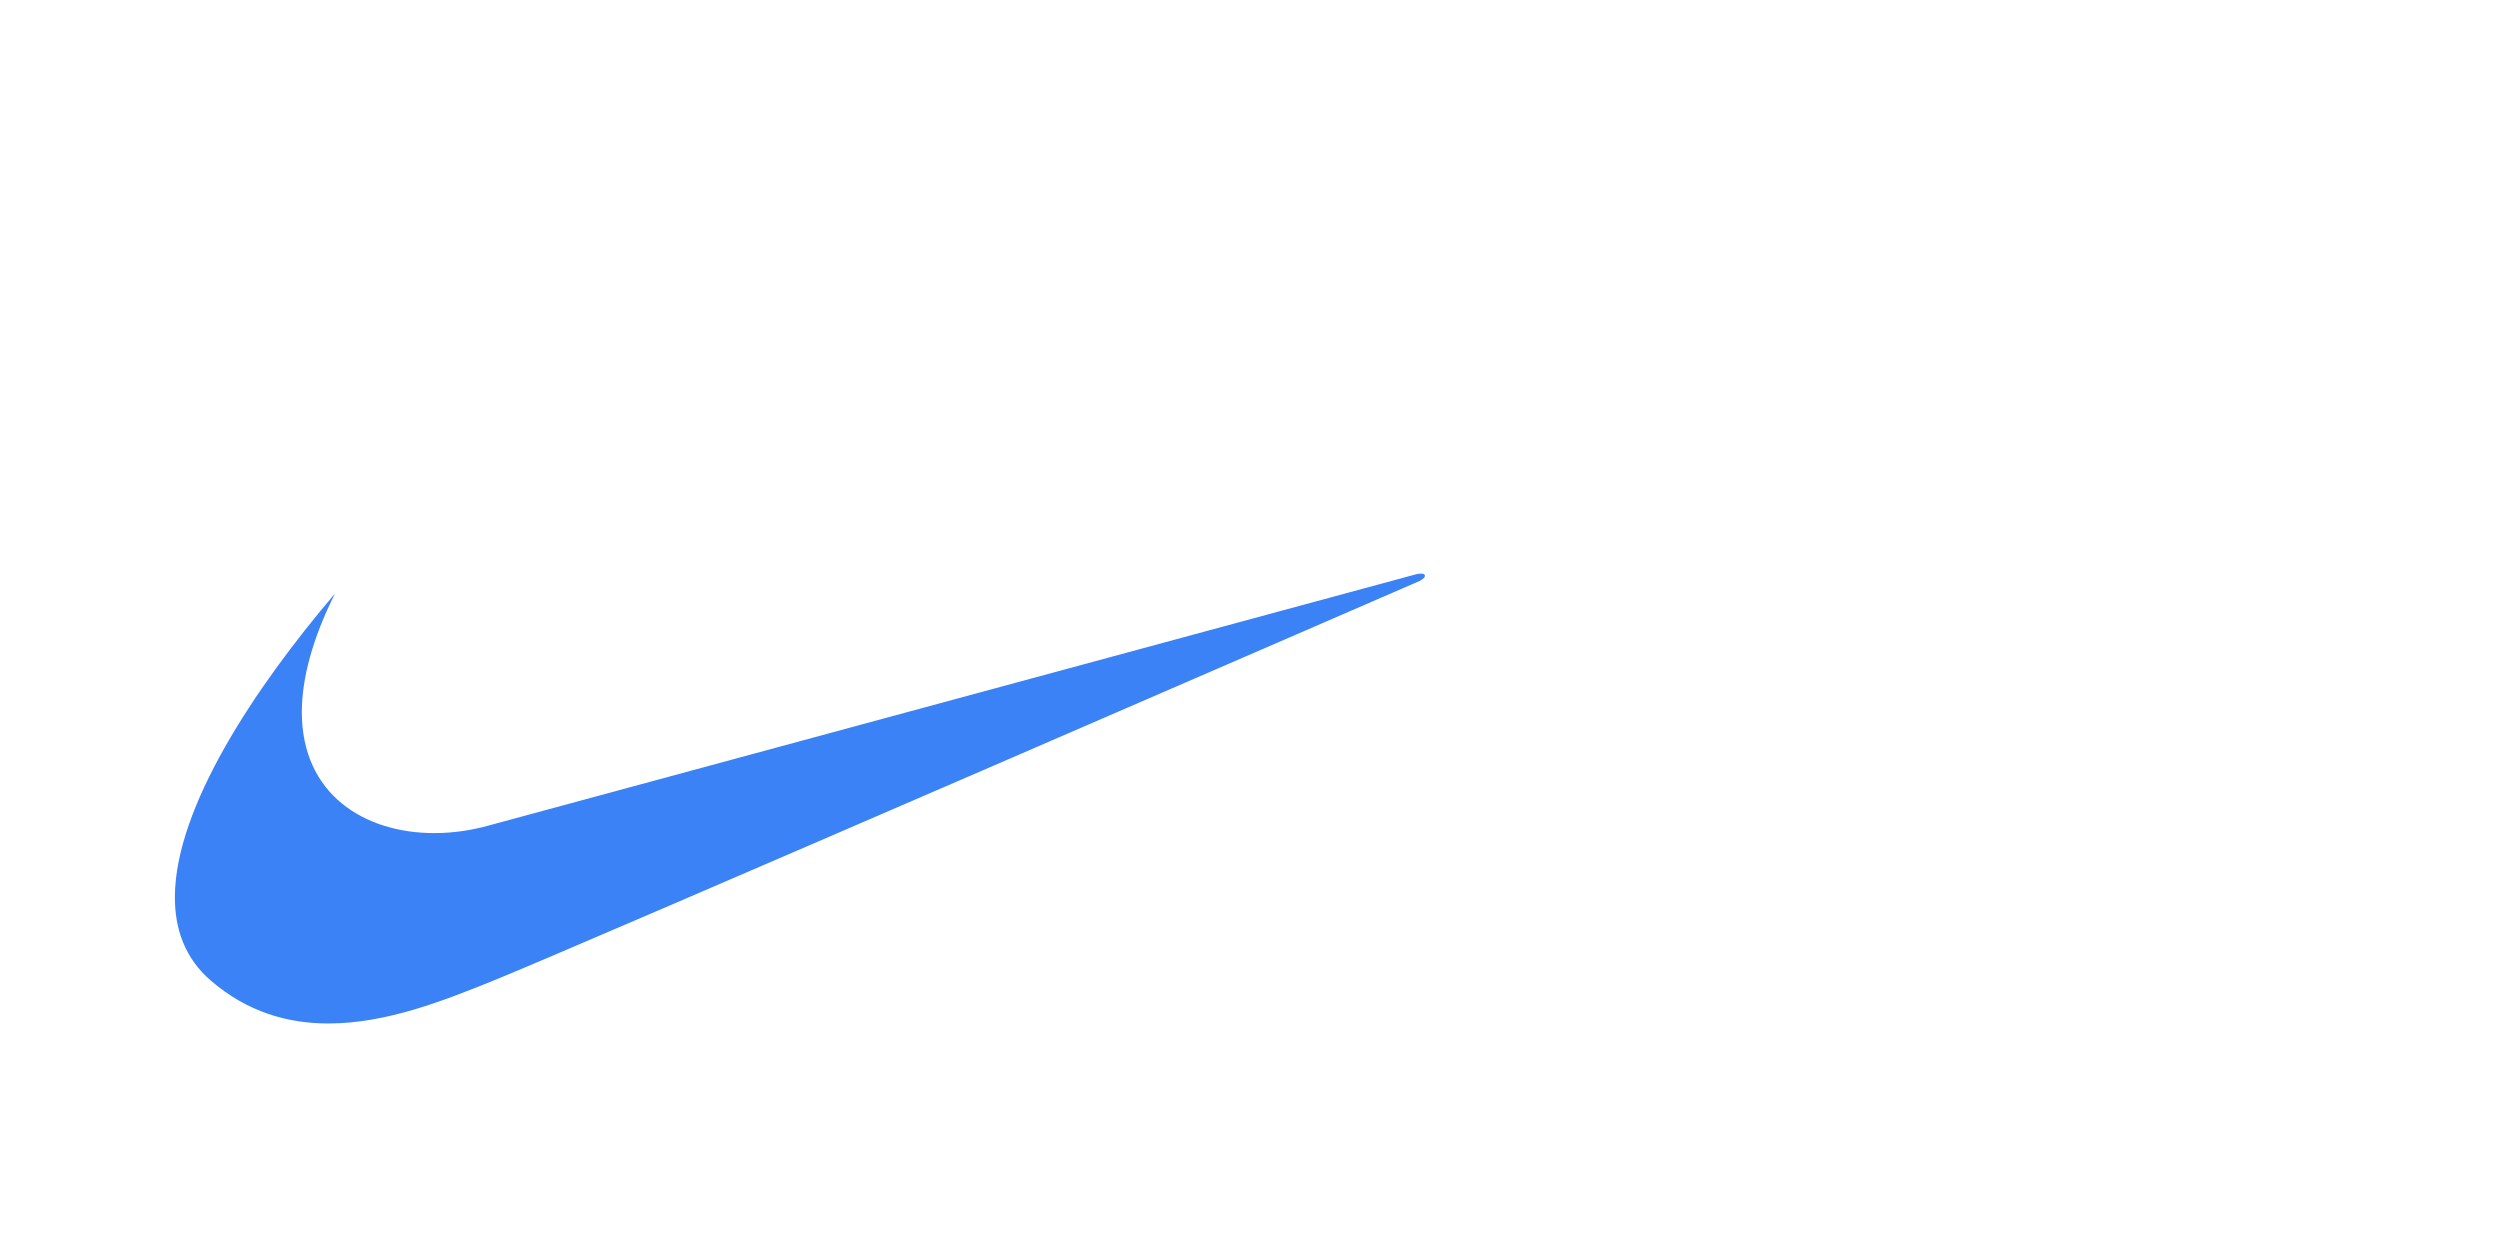<svg width="800" height="400" xmlns="http://www.w3.org/2000/svg">

 <g>
  <title>background</title>
  <rect fill="none" id="canvas_background" height="402" width="582" y="-1" x="-1"/>
 </g>
 <g>
  <title>Layer 1</title>
  <path id="svg_2" fill-rule="evenodd" clip-rule="evenodd" fill="#3b82f6" d="m453.14,183.77c-1.328,0.332 -296.636,80.361 -296.636,80.361c-5.7,1.6 -11.522,2.429 -17.188,2.459c-22.696,0.134 -42.891,-12.463 -42.728,-39.01c0.066,-10.389 3.247,-22.912 10.613,-37.647c-26.028,30.567 -50.988,68.477 -51.239,96.811c-0.096,10.661 3.306,19.969 11.47,27.022c11.75,10.146 24.693,13.728 37.576,13.748c18.825,0.026 37.518,-7.568 52.155,-13.424c24.651,-9.858 297.129,-128.185 297.129,-128.185c2.629,-1.315 2.135,-2.958 -1.152,-2.135z"/>
 </g>
</svg>